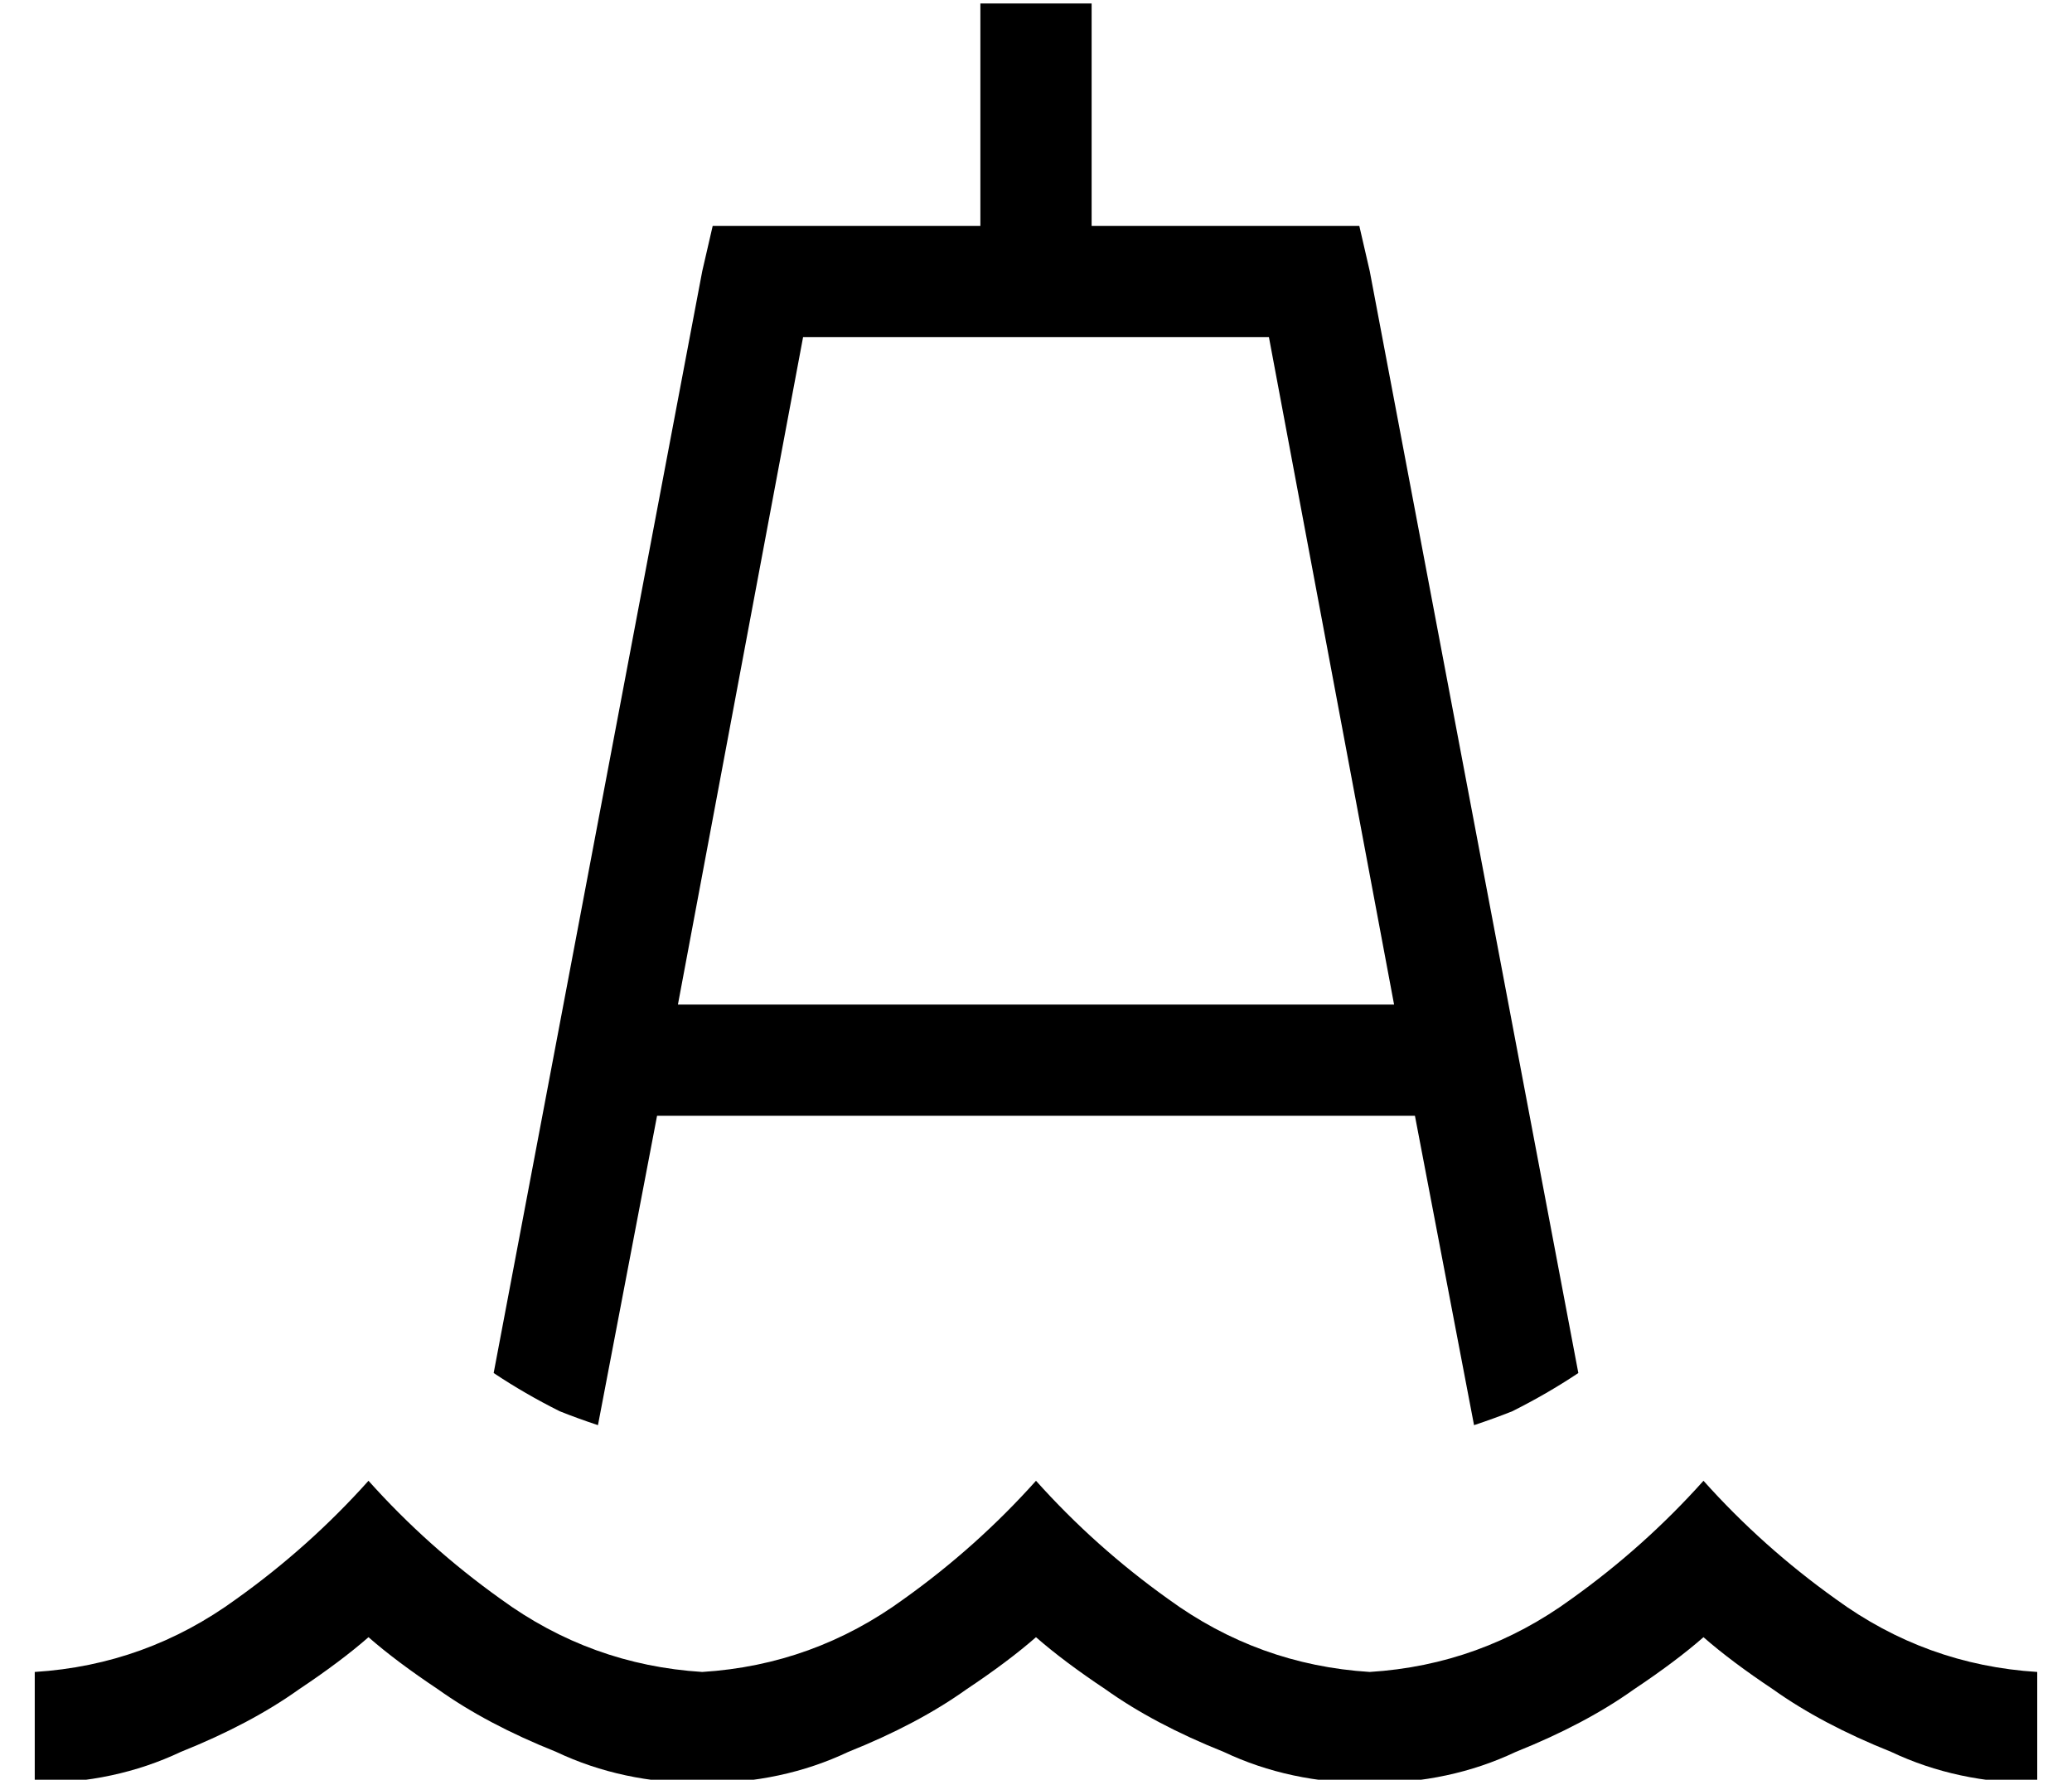 <?xml version="1.0" standalone="no"?>
<!DOCTYPE svg PUBLIC "-//W3C//DTD SVG 1.1//EN" "http://www.w3.org/Graphics/SVG/1.1/DTD/svg11.dtd" >
<svg xmlns="http://www.w3.org/2000/svg" xmlns:xlink="http://www.w3.org/1999/xlink" version="1.1" viewBox="-10 -40 596 512">
   <path fill="currentColor"
d="M272 -39h32h-32h32v64v0h64h13l3 13v0l60 317v0q-9 6 -19 11q-5 2 -11 4l-17 -89v0h-218v0l-17 89v0q-6 -2 -11 -4q-10 -5 -19 -11l60 -317v0l3 -13v0h13h64v-64v0zM221 57l-36 192l36 -192l-36 192h206v0l-36 -192v0h-51h-83zM192 441q32 -2 58 -21q21 -15 38 -34
q17 19 38 34q26 19 58 21q32 -2 58 -21q21 -15 38 -34q17 19 38 34q26 19 58 21v32v0q-23 0 -42 -9q-20 -8 -34 -18q-12 -8 -20 -15q-8 7 -20 15q-14 10 -34 18q-19 9 -42 9t-42 -9q-20 -8 -34 -18q-12 -8 -20 -15q-8 7 -20 15q-14 10 -34 18q-19 9 -42 9t-42 -9
q-20 -8 -34 -18q-12 -8 -20 -15q-8 7 -20 15q-14 10 -34 18q-19 9 -42 9v-32v0q32 -2 58 -21q21 -15 38 -34q17 19 38 34q26 19 58 21v0z" />
</svg>
